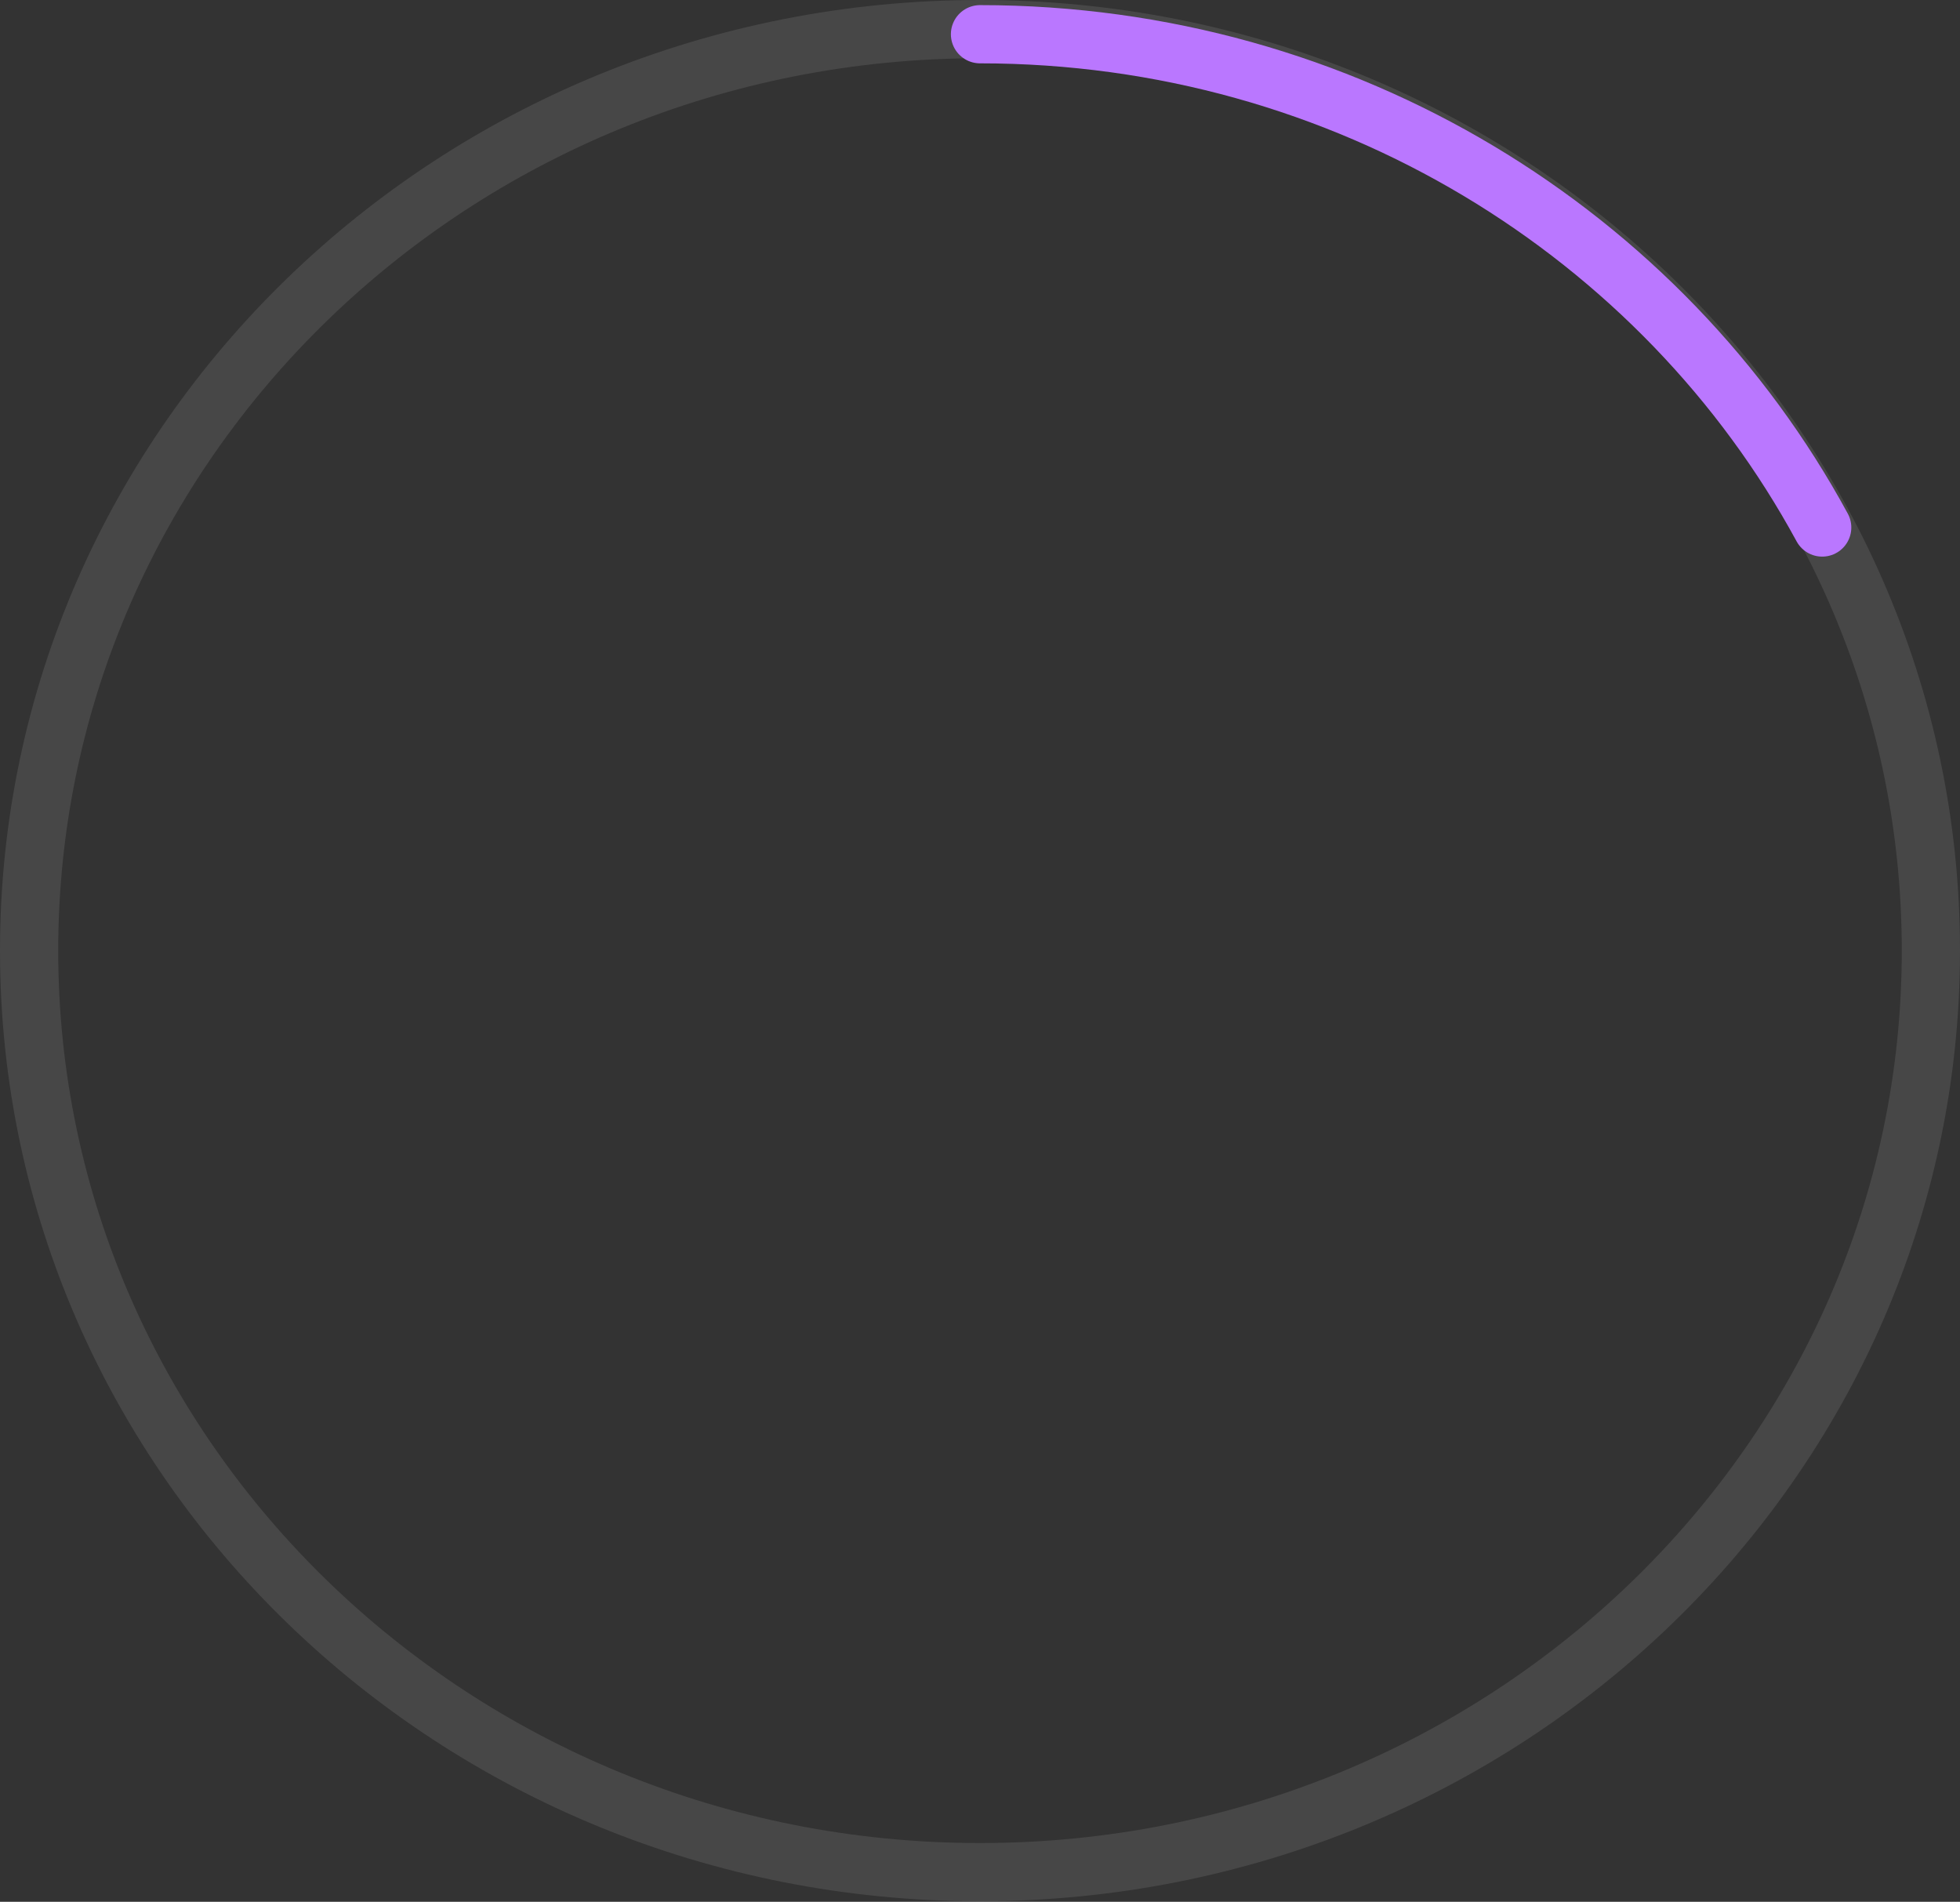 ﻿
<svg width="202px" height="196px" viewBox="0 0 202 196" version="1.1" xmlns="http://www.w3.org/2000/svg" xmlns:xlink="http://www.w3.org/1999/xlink">
	<rect x="0" y="0" width="202" height="196" fill="#333333" stroke="none"/>
	<!-- Generator: Sketch 46.2 (44496) - http://www.bohemiancoding.com/sketch -->
	<desc>Created with Sketch.</desc>
	<defs></defs>
	<g id="do" stroke="none" stroke-width="1" fill="none" fill-rule="evenodd">
		<g id="6-Overview" transform="translate(-503, -420)" stroke-width="6">
			<g id="overdue" transform="translate(506, 423)">
				<path d="M98,189.945 C152.124,189.945 196,147.424 196,94.972 C196,42.521 152.124,0 98,0 C43.876,0 0,42.521 0,94.972 C0,147.424 43.876,189.945 98,189.945 Z" id="empty" stroke="#FFFFFF" opacity="0.1"></path>
				<path d="M184.798,51.365 C168.4,21.14 135.684,0.528 98,0.528" id="filled" stroke="#BA77FF" stroke-linecap="round"></path>
			</g>
		</g>
	</g>
</svg>